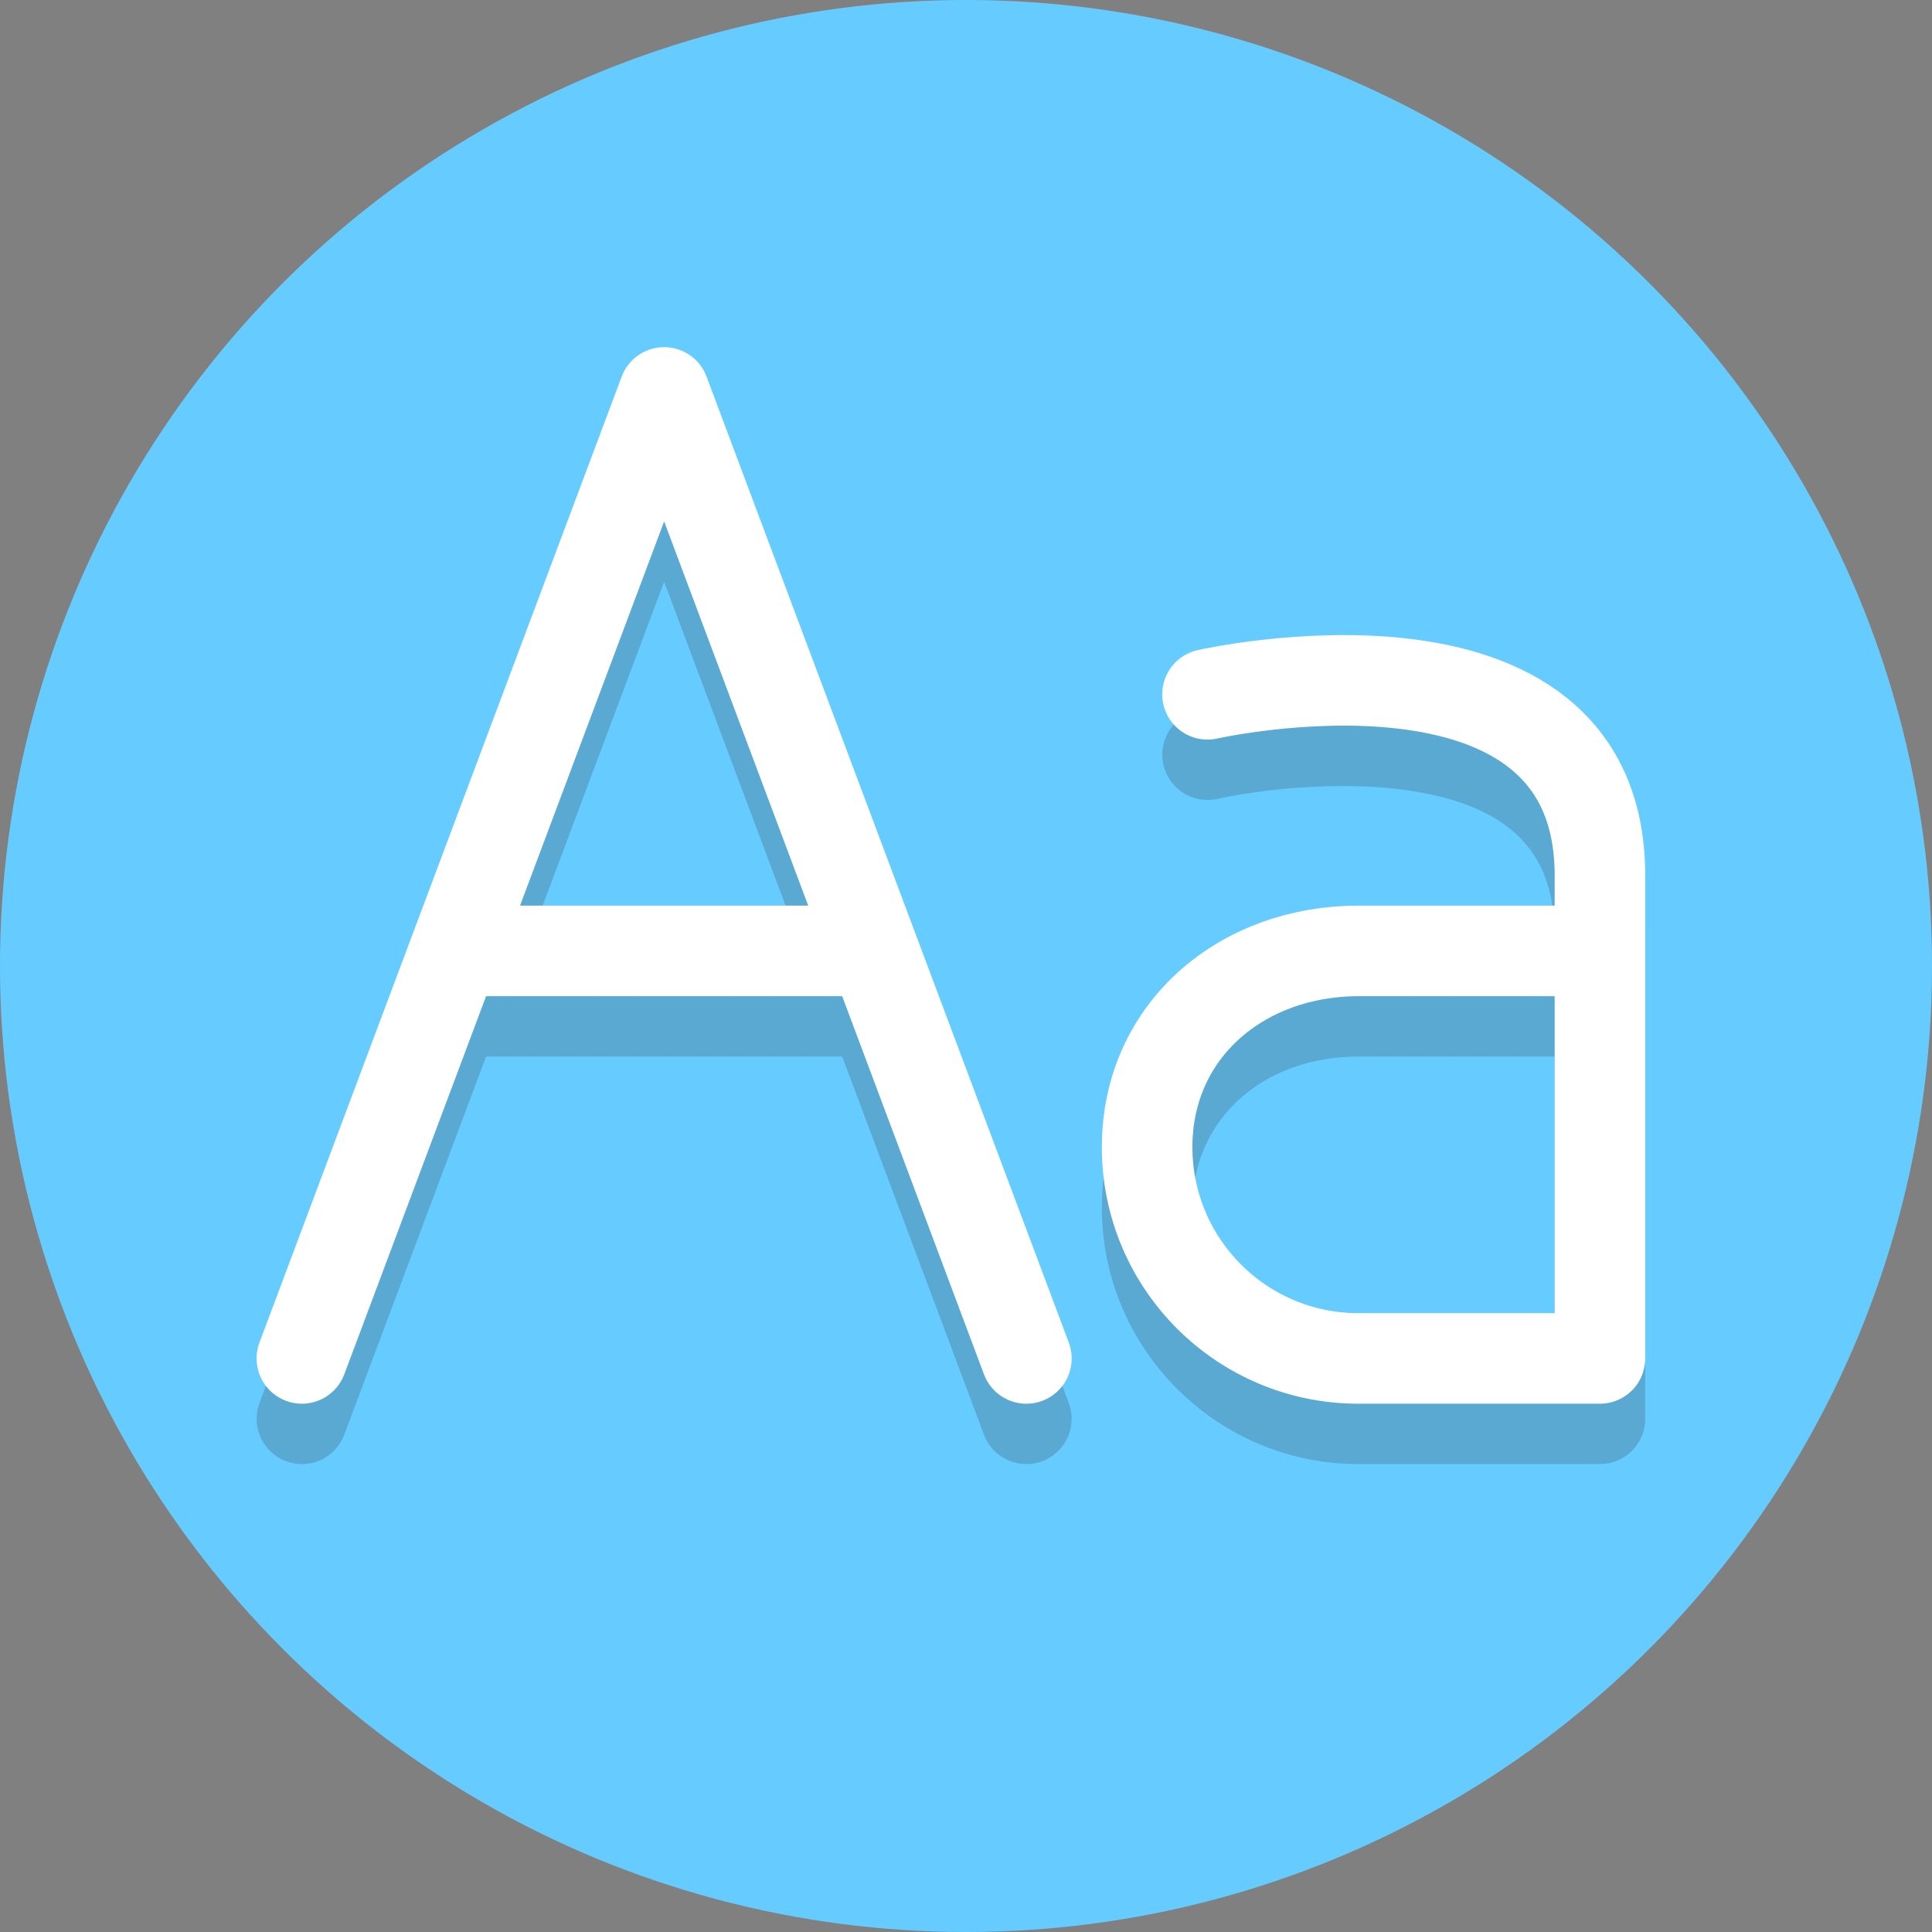 <?xml version="1.0" ?><svg enable-background="new 0 0 64 64" height="64px" id="Layer_1" version="1.1" viewBox="0 0 64 64" width="64px" xml:space="preserve" xmlns="http://www.w3.org/2000/svg" xmlns:xlink="http://www.w3.org/1999/xlink"><rect x="0" y="0" width="64" height="64" fill="#808080" stroke="none"/><circle cx="32" cy="32" fill="#66ccff" r="32"/><path d="M35.404,46.473l-12-32C23.185,13.888,22.625,13.5,22,13.5s-1.185,0.388-1.404,0.973l-12,32  c-0.291,0.776,0.102,1.641,0.877,1.931c0.777,0.293,1.641-0.102,1.931-0.877L16.102,35h11.796l4.698,12.527  C32.821,48.129,33.393,48.5,34,48.5c0.175,0,0.353-0.031,0.527-0.096C35.302,48.114,35.695,47.249,35.404,46.473z M17.227,32  L22,19.272L26.773,32H17.227z" fill="#231F20" opacity="0.2"/><g opacity="0.2"><path d="M53,48.5h-8c-4.687,0-8.5-3.813-8.5-8.5c0-4.561,3.654-8,8.5-8h6.5v-1c0-1.588-0.484-2.749-1.48-3.546   c-2.529-2.026-7.853-1.401-9.69-0.99c-0.809,0.181-1.61-0.327-1.792-1.134c-0.182-0.808,0.325-1.61,1.132-1.792   c0.326-0.074,8.042-1.77,12.22,1.57C53.622,26.492,54.5,28.475,54.5,31v16C54.5,47.829,53.829,48.5,53,48.5z M45,35   c-3.187,0-5.5,2.103-5.5,5c0,3.033,2.467,5.5,5.5,5.5h6.5V35H45z" fill="#231F20"/></g><polyline fill="none" points="  10,45 22,13 34,45 " stroke="#FFFFFF" stroke-linecap="round" stroke-linejoin="round" stroke-miterlimit="10" stroke-width="3"/><line fill="none" stroke="#FFFFFF" stroke-linecap="round" stroke-linejoin="round" stroke-miterlimit="10" stroke-width="3" x1="16" x2="28" y1="31.5" y2="31.5"/><path d="  M40,23c0,0,13-2.937,13,6c0,10,0,16,0,16h-8c-3.866,0-7-3.134-7-7l0,0c0-3.866,3.134-6.5,7-6.5h7" fill="none" stroke="#FFFFFF" stroke-linecap="round" stroke-linejoin="round" stroke-miterlimit="10" stroke-width="3"/></svg>
